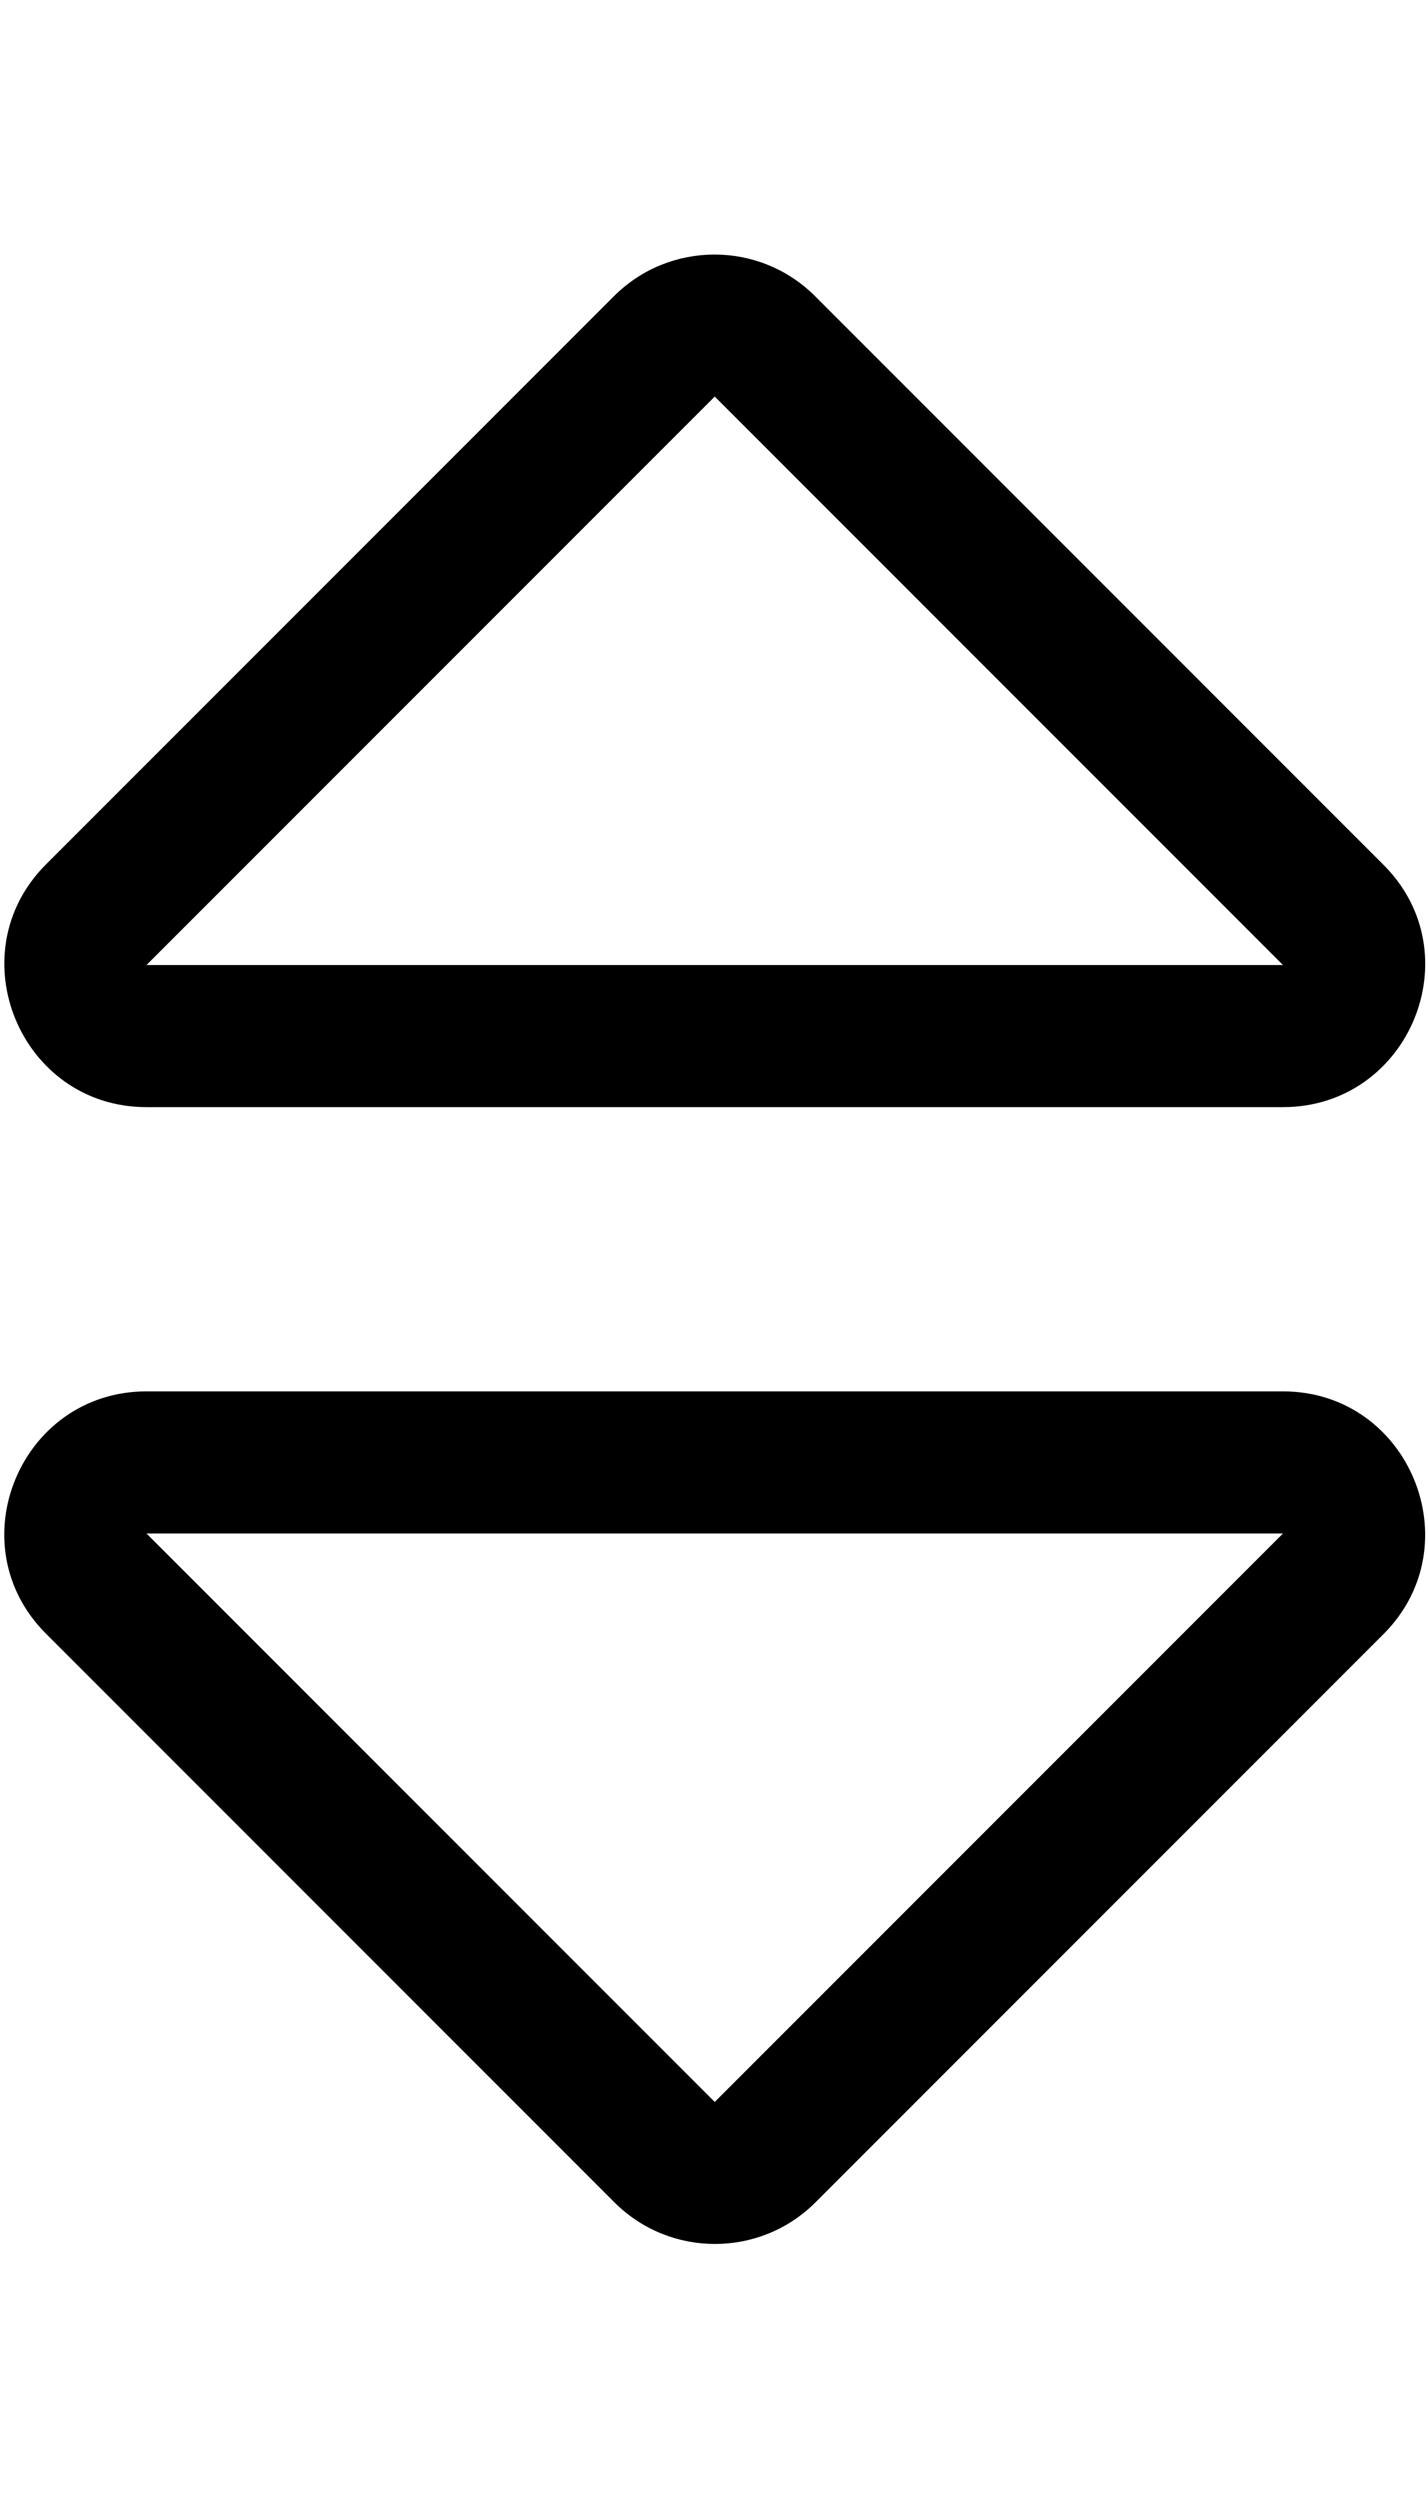<?xml version="1.0" encoding="UTF-8"?>
<svg width="20px" height="35px" viewBox="0 0 193 269" version="1.1" xmlns="http://www.w3.org/2000/svg" xmlns:xlink="http://www.w3.org/1999/xlink">
    <title>6D38DF05-6A9F-415A-A345-2B156DF00EDE</title>
    <g id="Quotes" stroke="none" stroke-width="1" fill="none" fill-rule="evenodd">
        <g id="Sorting-Icons" transform="translate(-84, -78)" fill="#000000" fill-rule="nonzero">
            <g id="sort-unsorted" transform="translate(84, 78)">
                <path d="M173.4,153.6 L19.8,153.6 C2.76,153.6 -5.88,174.3 6.24,186.36 L83.04,263.16 C90.54,270.66 102.72,270.66 110.22,263.16 L187.02,186.36 C199.02,174.3 190.44,153.6 173.4,153.6 Z M96.6,249.6 L19.8,172.8 L173.4,172.8 L96.6,249.6 Z M19.8,115.2 L173.4,115.2 C190.44,115.2 199.08,94.5 186.96,82.44 L110.16,5.64 C102.66,-1.86 90.48,-1.86 82.98,5.64 L6.18,82.44 C-5.82,94.5 2.76,115.2 19.8,115.2 Z M96.6,19.2 L173.4,96 L19.8,96 L96.6,19.2 Z" id="Shape"></path>
            </g>
        </g>
    </g>
</svg>